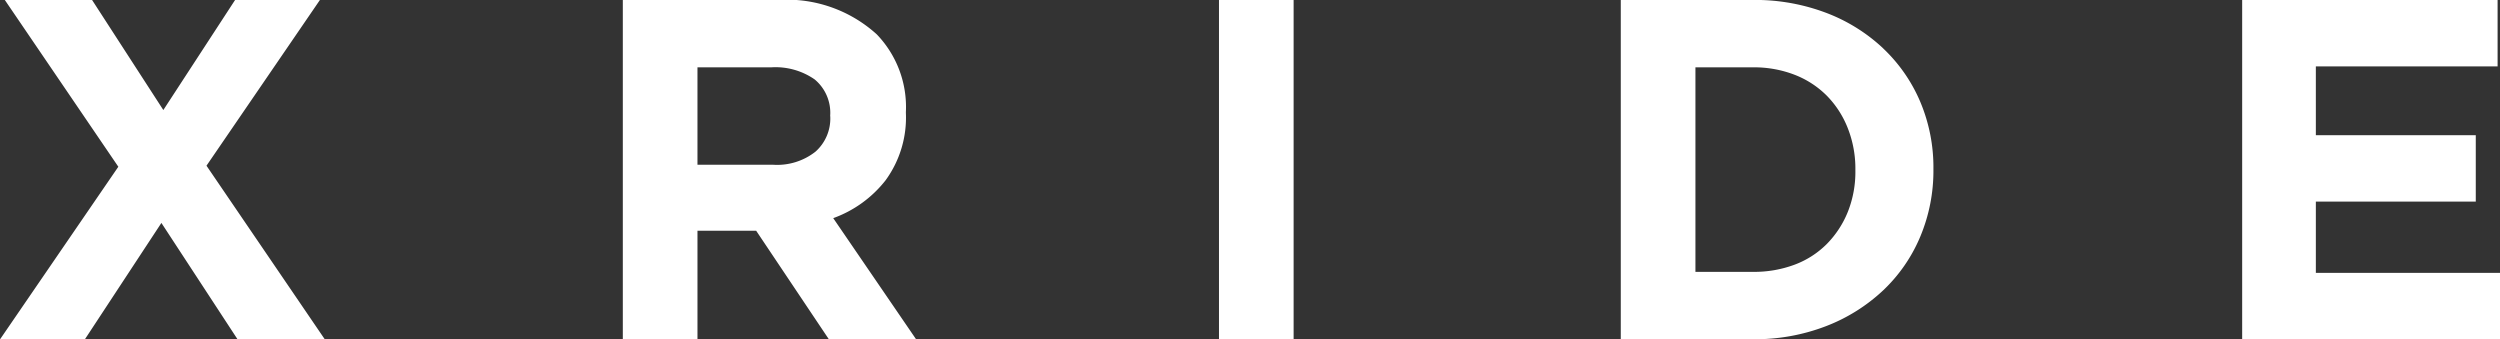 <svg xmlns="http://www.w3.org/2000/svg" width="127.758" height="17.339" viewBox="0 0 127.758 17.339" fill="#FFF">
  <rect x="0" y="0" width="127.758" height="17.339" fill="#333333" stroke="none"/>
  <path id="Xride_logo" data-name="Xride logo" d="M500.866-147.392h-4.335l-3.666,5.623-3.641-5.623h-4.459l5.8,8.521-6.044,8.818h4.335L492.766-136l3.889,5.944h4.458l-6.043-8.868Zm28.918,9.2a5.439,5.439,0,0,0,1.028-3.43v-.05a5.354,5.354,0,0,0-1.487-3.963,6.838,6.838,0,0,0-5.053-1.759h-7.926v17.339h3.815V-135.6h3l3.716,5.548h4.458l-4.236-6.192A5.96,5.96,0,0,0,529.783-138.19Zm-2.836-3.233a2.264,2.264,0,0,1-.756,1.783,3.166,3.166,0,0,1-2.167.669h-3.864v-4.979h3.789a3.5,3.5,0,0,1,2.2.619,2.213,2.213,0,0,1,.793,1.857Zm19.864,11.369h3.814v-17.339h-3.814Zm33.946-14.861a8.8,8.8,0,0,0-2.923-1.821,10.262,10.262,0,0,0-3.728-.657h-6.762v17.339h6.762a10.091,10.091,0,0,0,3.728-.669,8.95,8.95,0,0,0,2.923-1.833,8.059,8.059,0,0,0,1.895-2.749,8.7,8.7,0,0,0,.669-3.418v-.05a8.611,8.611,0,0,0-.669-3.406A8.1,8.1,0,0,0,580.757-144.915Zm-1.424,6.241a5.53,5.53,0,0,1-.384,2.106,5,5,0,0,1-1.065,1.635,4.587,4.587,0,0,1-1.647,1.065,5.9,5.9,0,0,1-2.131.371H571.16v-10.452h2.947a5.723,5.723,0,0,1,2.131.384,4.73,4.73,0,0,1,1.647,1.077,4.939,4.939,0,0,1,1.065,1.659,5.651,5.651,0,0,1,.384,2.106Zm23.531,5.227v-3.641h8.173v-3.393h-8.173V-144h9.288v-3.393H599.1v17.339h13.177v-3.393Z" transform="translate(-484.518 147.392)"/>
</svg>
